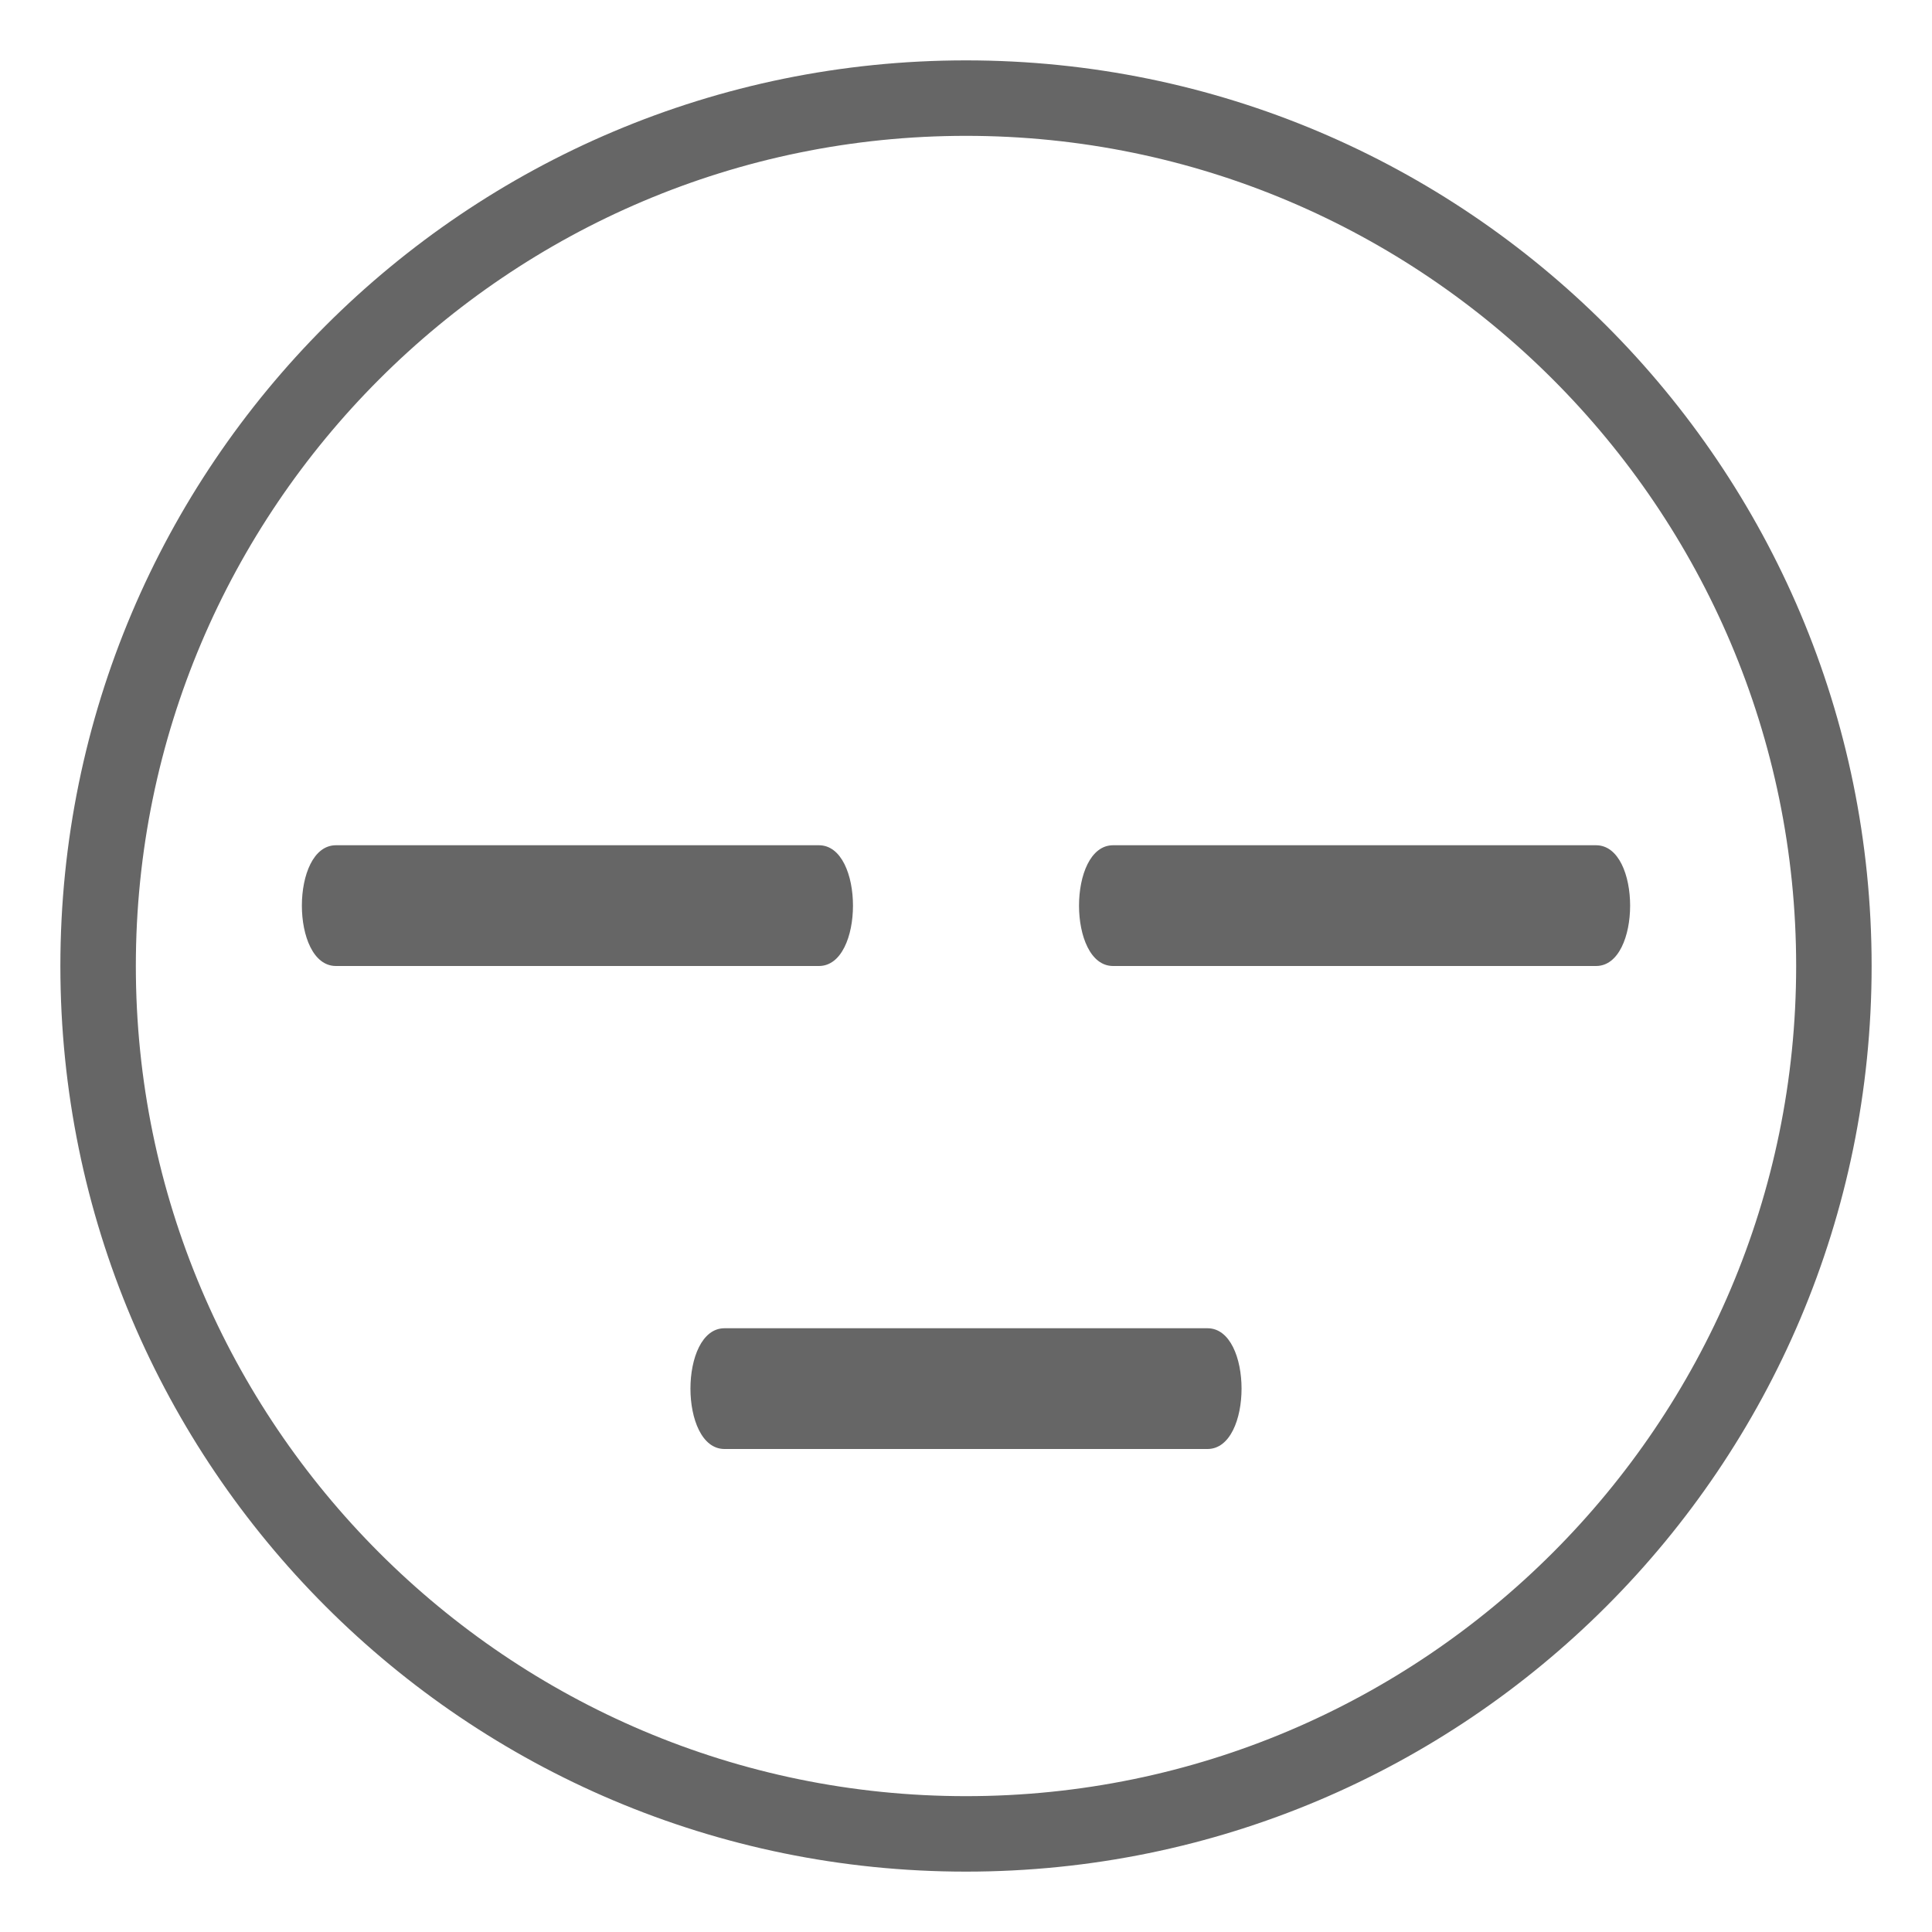 <svg xmlns="http://www.w3.org/2000/svg" viewBox="0 0 64 64" enable-background="new 0 0 64 64" fill="#666"><path d="M32,2C15.432,2,2,15.432,2,32s13.432,30,30,30c16.566,0,30-13.432,30-30S48.566,2,32,2z M32,59.5
		C16.836,59.5,4.5,47.164,4.5,32S16.836,4.5,32,4.5c15.163,0,27.5,12.336,27.5,27.5S47.163,59.5,32,59.5z"/><path d="m40 44h-16c-1.504 0-1.504 4 0 4h16c1.504 0 1.504-4 0-4"/><path d="m27.128 28h-16c-1.504 0-1.504 4 0 4h16c1.504 0 1.504-4 0-4"/><path d="m52.872 28h-16c-1.504 0-1.504 4 0 4h16c1.504 0 1.504-4 0-4"/></svg>